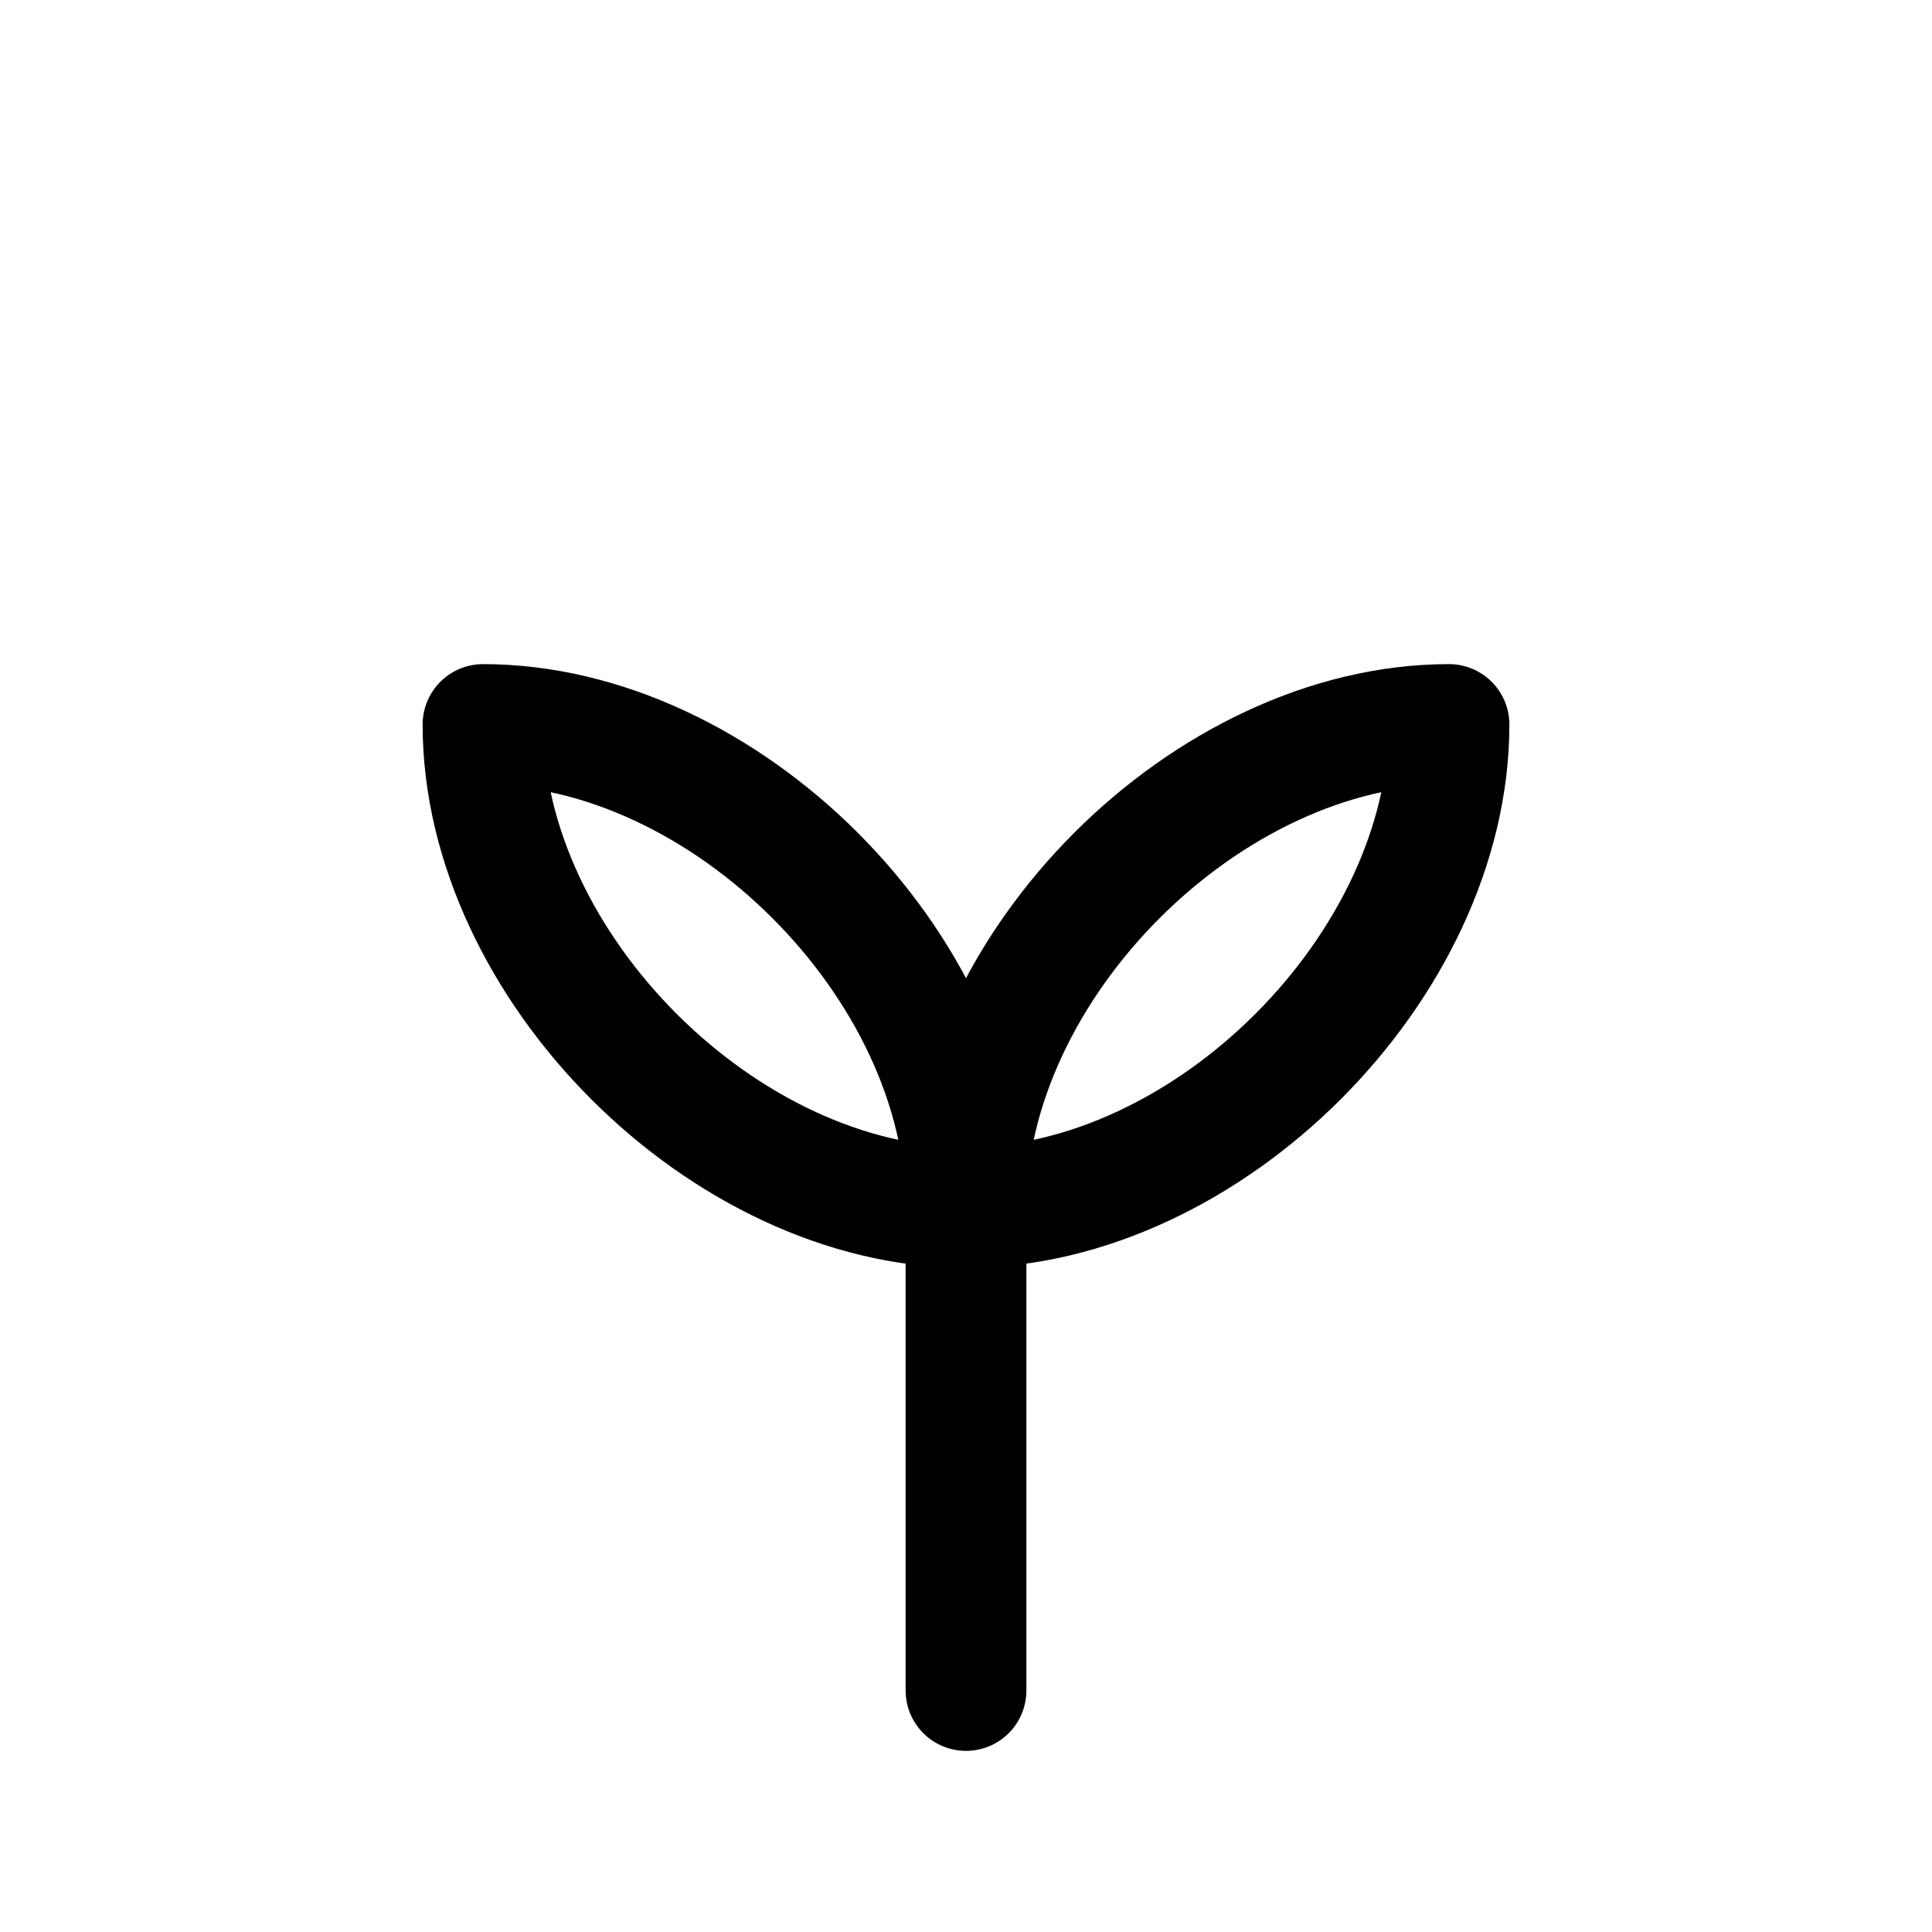 <svg xmlns="http://www.w3.org/2000/svg" width="48" height="48" viewBox="0 0 24 24" fill="none" stroke="currentColor" stroke-width="1.5" stroke-linecap="round" stroke-linejoin="round">
  <path d="M12 21v-6"/>
  <path d="M12 15c-3 0-6-3-6-6 3 0 6 3 6 6"/>
  <path d="M12 15c3 0 6-3 6-6-3 0-6 3-6 6"/>
</svg>

